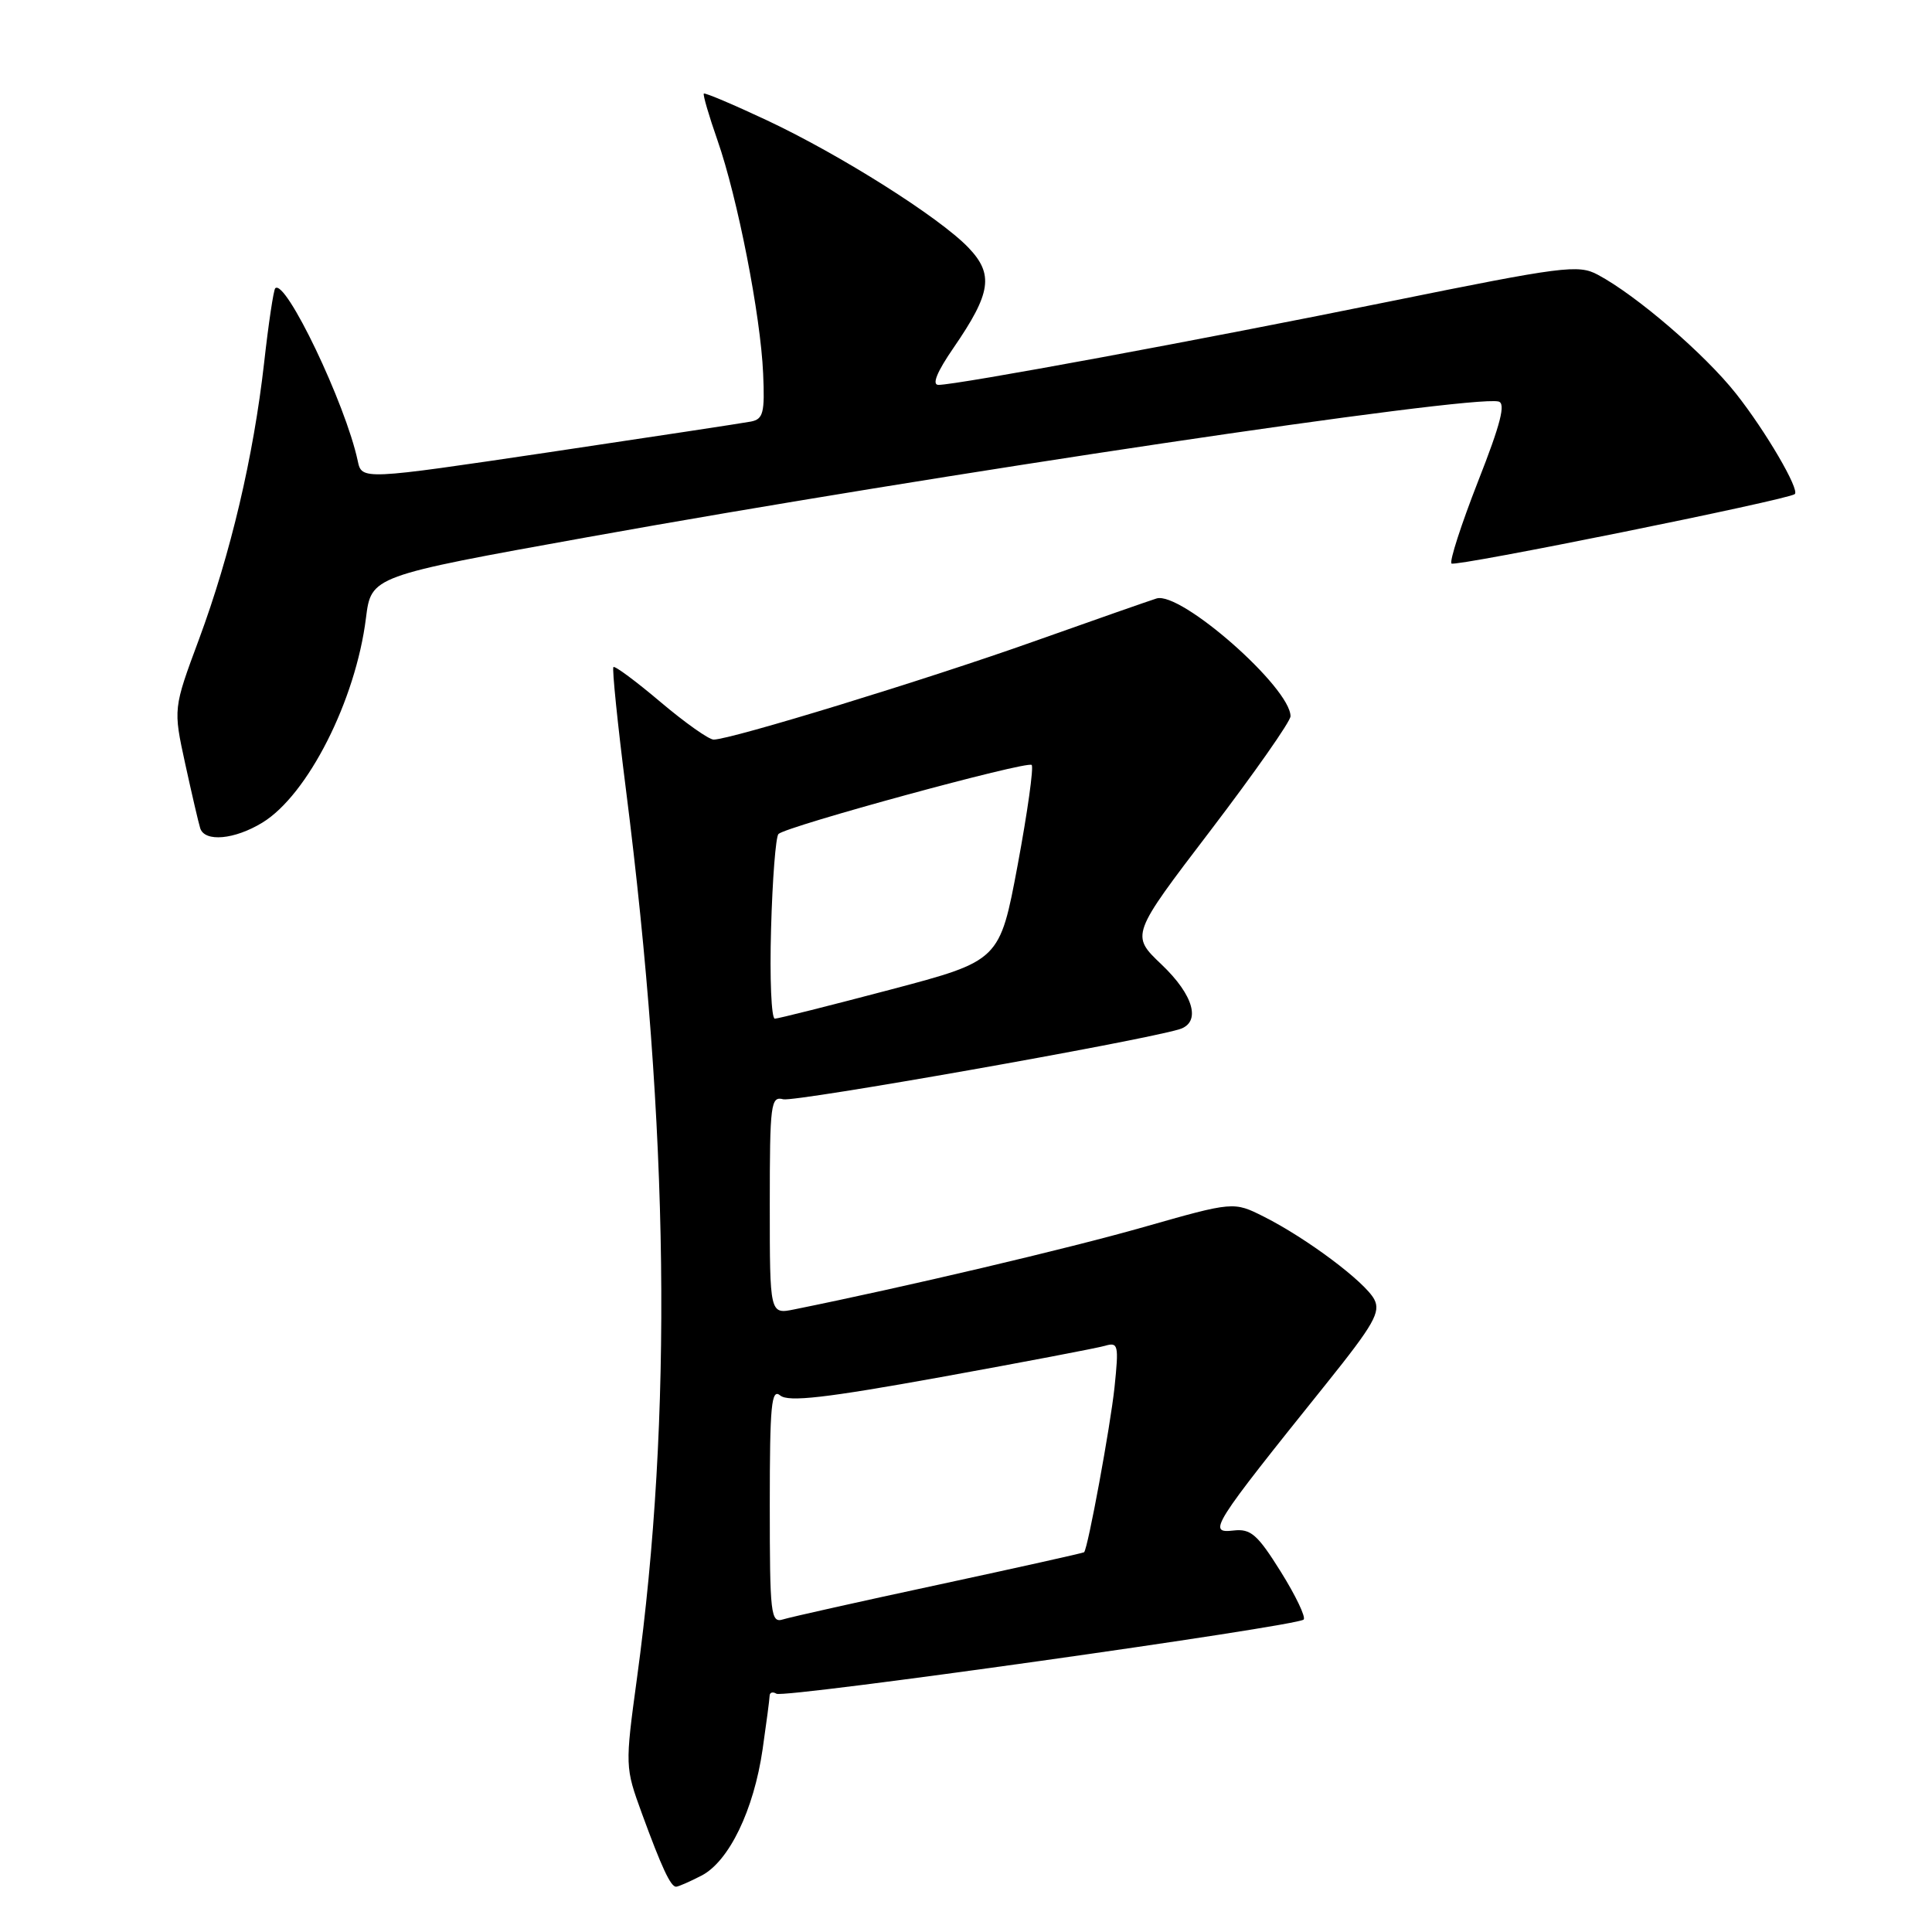 <?xml version="1.0" encoding="UTF-8" standalone="no"?>
<!DOCTYPE svg PUBLIC "-//W3C//DTD SVG 1.1//EN" "http://www.w3.org/Graphics/SVG/1.1/DTD/svg11.dtd" >
<svg xmlns="http://www.w3.org/2000/svg" xmlns:xlink="http://www.w3.org/1999/xlink" version="1.1" viewBox="0 0 256 256">
 <g >
 <path fill="currentColor"
d=" M 92.95 248.53 C 96.60 246.64 99.88 239.85 101.05 231.79 C 101.55 228.33 101.97 225.14 101.98 224.69 C 101.99 224.25 102.40 224.13 102.89 224.43 C 103.90 225.05 171.85 215.49 172.74 214.60 C 173.05 214.28 171.69 211.43 169.71 208.26 C 166.63 203.33 165.73 202.54 163.46 202.80 C 159.95 203.20 160.50 202.33 175.77 183.31 C 182.04 175.49 182.98 173.84 182.09 172.16 C 180.85 169.84 173.17 164.09 167.48 161.22 C 163.46 159.20 163.46 159.20 151.48 162.61 C 141.56 165.44 119.90 170.54 105.25 173.50 C 102.00 174.16 102.00 174.16 102.00 159.67 C 102.00 146.23 102.13 145.22 103.79 145.66 C 105.30 146.05 150.89 138.00 156.25 136.39 C 159.19 135.51 158.21 131.89 153.91 127.80 C 149.82 123.91 149.82 123.91 160.41 110.03 C 166.23 102.39 171.00 95.59 171.00 94.91 C 171.00 91.11 156.46 78.32 153.25 79.30 C 152.29 79.60 144.97 82.16 137.00 84.99 C 122.83 90.03 96.83 98.00 94.56 98.00 C 93.93 98.00 90.76 95.76 87.52 93.02 C 84.28 90.28 81.47 88.19 81.28 88.39 C 81.09 88.58 81.83 95.89 82.94 104.62 C 88.66 149.70 89.14 187.65 84.41 222.31 C 82.81 234.06 82.82 234.16 85.06 240.31 C 87.67 247.44 88.86 250.00 89.58 250.00 C 89.87 250.00 91.38 249.34 92.95 248.53 Z  M 34.77 109.00 C 40.78 105.33 47.13 92.80 48.49 81.90 C 49.19 76.34 49.19 76.34 77.84 71.18 C 124.04 62.86 194.72 52.33 198.55 53.20 C 199.55 53.42 198.86 56.13 195.84 63.81 C 193.62 69.49 192.04 74.37 192.33 74.67 C 192.81 75.14 236.98 66.21 237.82 65.47 C 238.49 64.88 233.96 57.13 230.04 52.17 C 225.90 46.93 216.84 39.13 211.71 36.40 C 209.14 35.02 207.09 35.29 184.21 39.93 C 158.98 45.06 126.83 51.00 124.35 51.00 C 123.45 51.00 124.14 49.29 126.36 46.07 C 131.34 38.82 131.71 36.35 128.31 32.80 C 124.47 28.80 111.39 20.53 101.62 15.94 C 97.17 13.85 93.41 12.26 93.26 12.40 C 93.12 12.55 93.93 15.33 95.07 18.59 C 97.72 26.17 100.79 41.79 101.12 49.50 C 101.35 54.69 101.14 55.54 99.50 55.86 C 98.47 56.06 86.44 57.88 72.78 59.92 C 47.94 63.61 47.94 63.61 47.40 61.06 C 45.79 53.51 37.82 36.85 36.47 38.20 C 36.25 38.42 35.58 42.85 35.00 48.05 C 33.59 60.52 30.56 73.39 26.37 84.70 C 22.95 93.90 22.95 93.90 24.54 101.20 C 25.42 105.22 26.31 109.06 26.53 109.75 C 27.13 111.61 31.07 111.26 34.77 109.00 Z  M 102.00 199.44 C 102.00 186.14 102.21 183.93 103.39 184.91 C 104.47 185.80 109.38 185.24 124.64 182.48 C 135.56 180.50 145.36 178.63 146.40 178.33 C 148.18 177.81 148.26 178.19 147.68 183.82 C 147.13 189.01 144.16 205.15 143.65 205.68 C 143.55 205.78 134.93 207.70 124.49 209.95 C 114.04 212.19 104.71 214.28 103.75 214.58 C 102.13 215.09 102.00 213.93 102.00 199.44 Z  M 102.17 123.08 C 102.35 116.52 102.79 110.87 103.15 110.51 C 104.18 109.49 136.11 100.78 136.70 101.36 C 136.99 101.65 136.15 107.61 134.85 114.60 C 132.47 127.30 132.47 127.30 117.99 131.13 C 110.02 133.23 103.12 134.97 102.67 134.98 C 102.21 134.99 101.98 129.64 102.17 123.08 Z "/>
</g>
</svg>